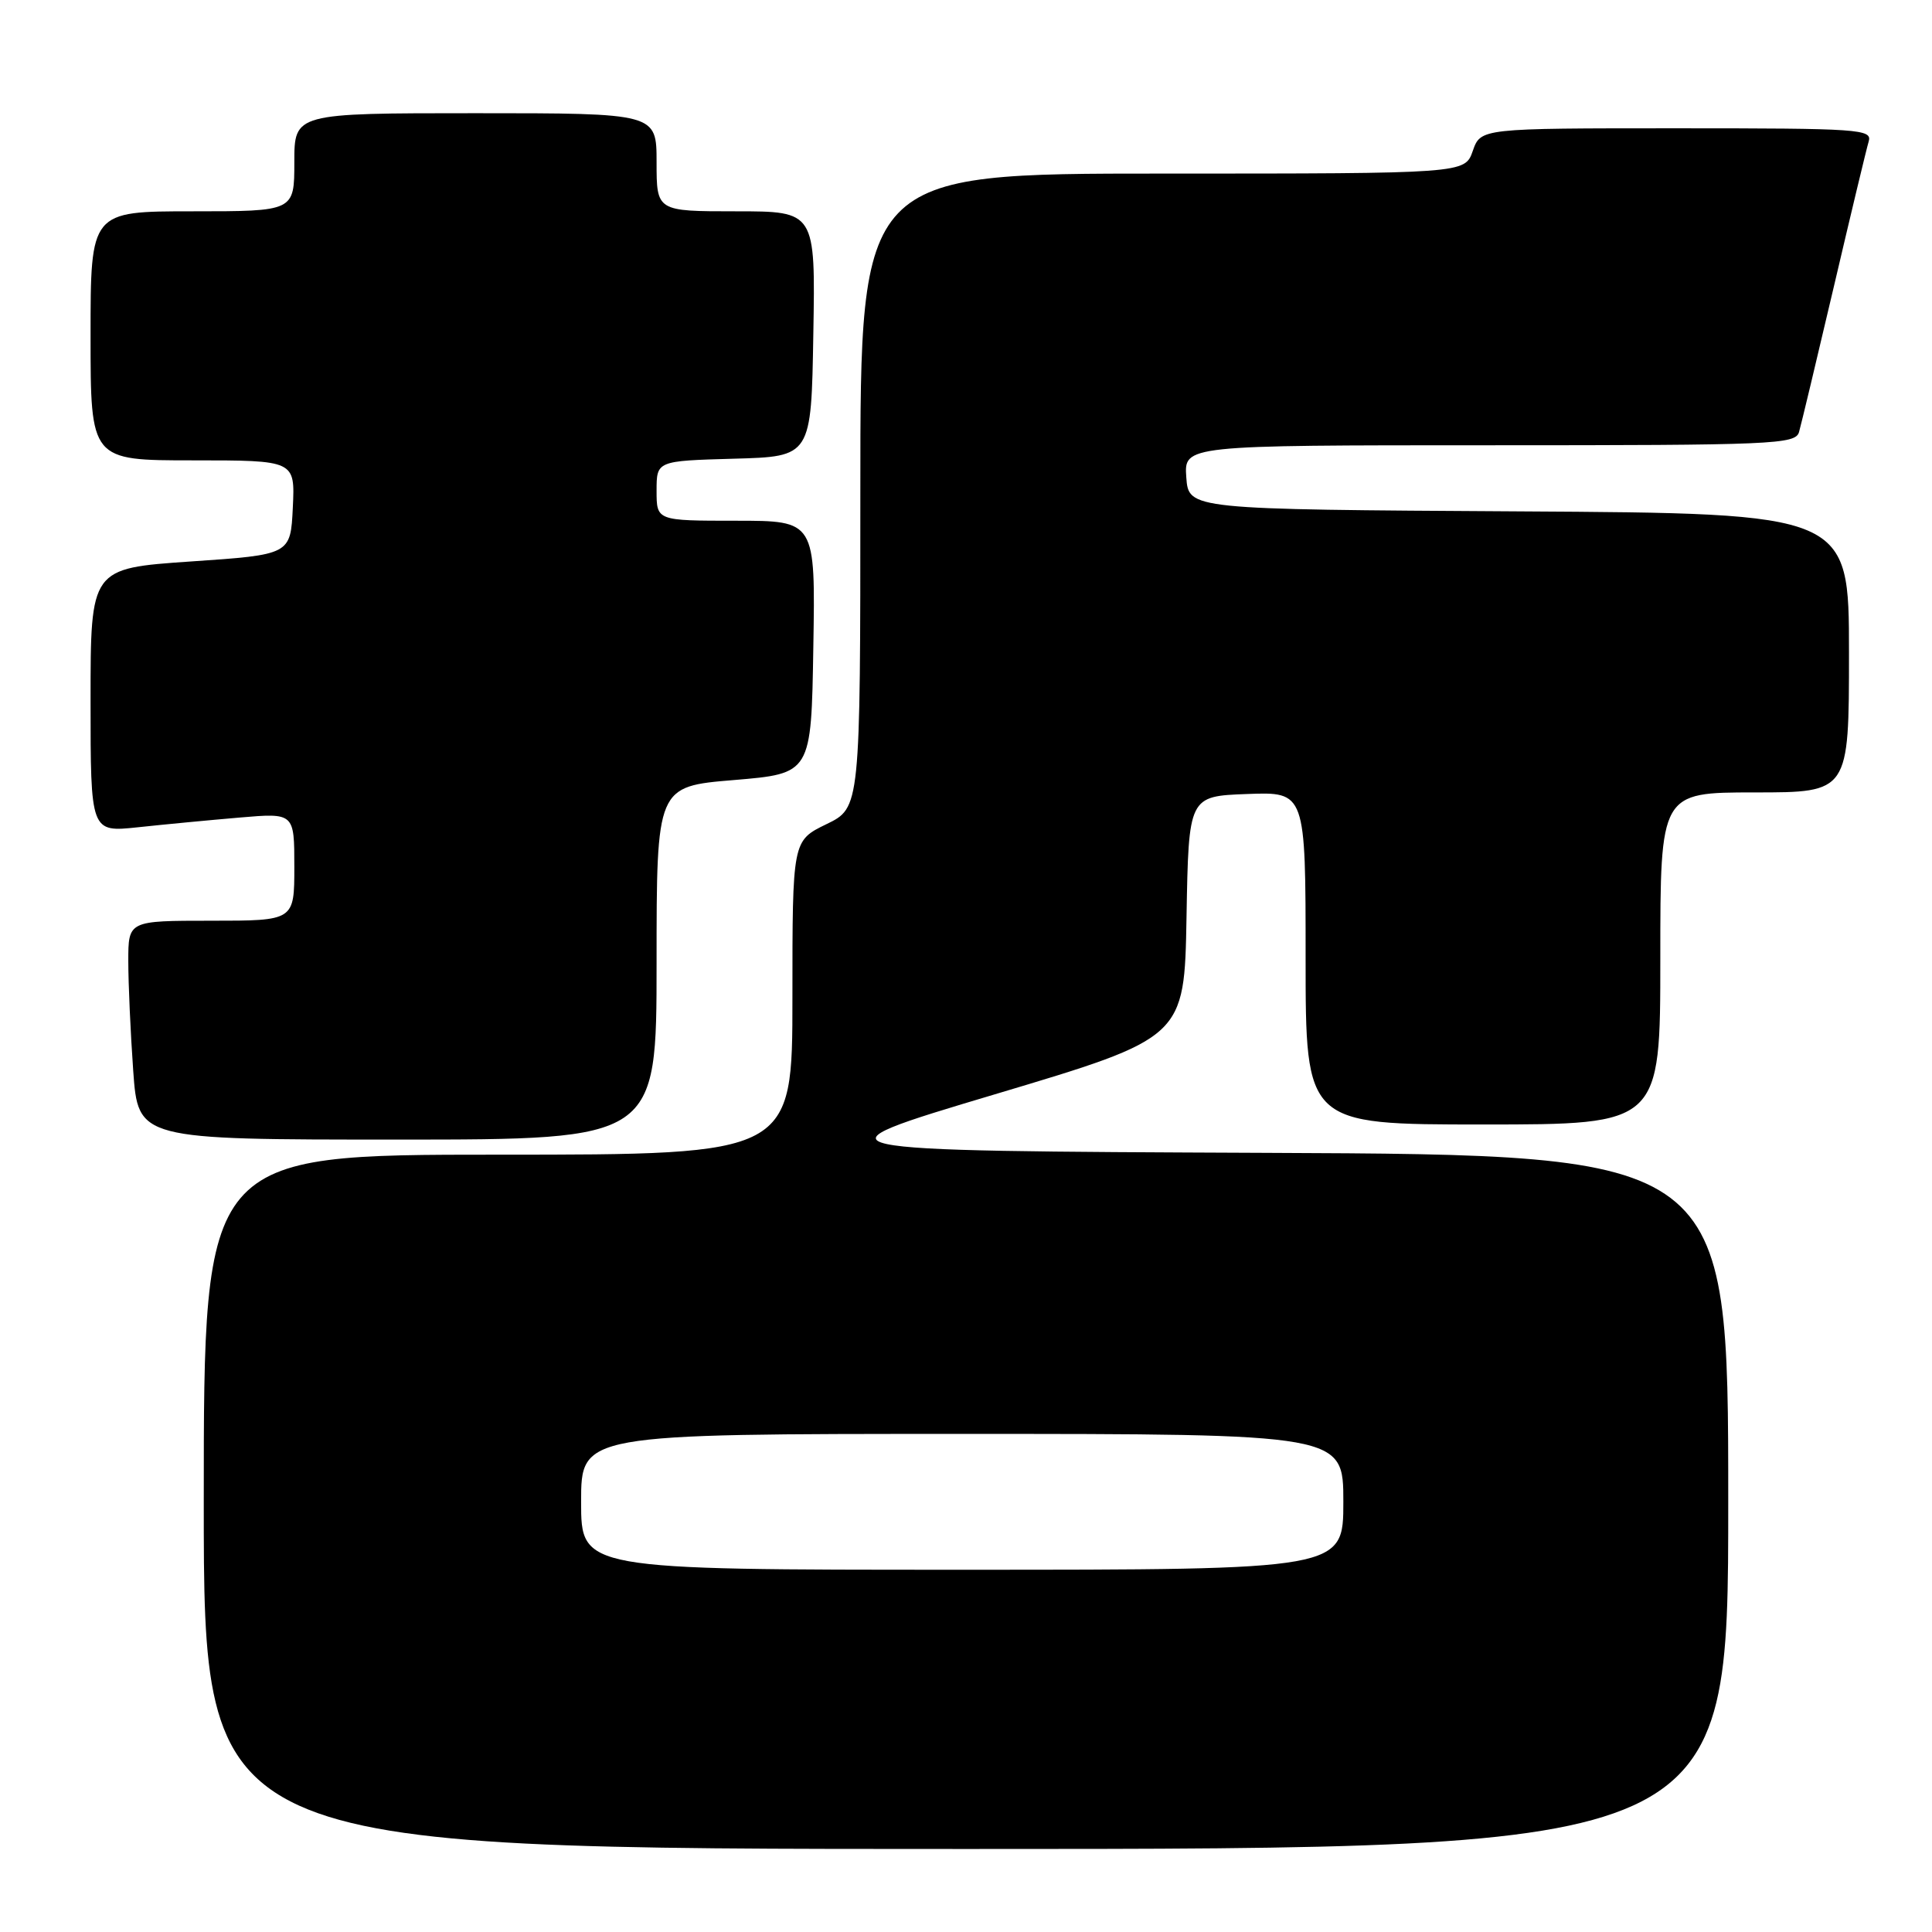<?xml version="1.0" encoding="UTF-8" standalone="no"?>
<!DOCTYPE svg PUBLIC "-//W3C//DTD SVG 1.1//EN" "http://www.w3.org/Graphics/SVG/1.1/DTD/svg11.dtd" >
<svg xmlns="http://www.w3.org/2000/svg" xmlns:xlink="http://www.w3.org/1999/xlink" version="1.1" viewBox="0 0 256 256">
 <g >
 <path fill="currentColor"
d=" M 229.00 199.01 C 229.00 153.02 229.00 153.02 167.86 152.76 C 106.73 152.50 106.73 152.50 131.83 145.00 C 156.94 137.50 156.94 137.50 157.22 121.50 C 157.50 105.50 157.50 105.50 165.25 105.21 C 173.00 104.92 173.00 104.92 173.00 126.96 C 173.00 149.00 173.00 149.00 196.50 149.00 C 220.00 149.00 220.00 149.00 220.00 127.00 C 220.00 105.00 220.00 105.00 232.50 105.00 C 245.00 105.00 245.00 105.00 245.00 86.51 C 245.00 68.02 245.00 68.02 201.25 67.76 C 157.50 67.50 157.50 67.50 157.19 63.25 C 156.89 59.00 156.89 59.00 197.38 59.00 C 235.07 59.00 237.90 58.88 238.38 57.25 C 238.66 56.29 240.73 47.62 242.99 38.00 C 245.24 28.38 247.32 19.71 247.61 18.75 C 248.10 17.11 246.43 17.00 222.17 17.00 C 196.20 17.00 196.20 17.00 195.15 20.00 C 194.10 23.00 194.10 23.00 154.05 23.00 C 114.00 23.00 114.00 23.00 114.00 65.01 C 114.00 107.03 114.00 107.03 109.50 109.21 C 105.00 111.40 105.00 111.40 105.00 132.20 C 105.00 153.00 105.00 153.00 66.00 153.00 C 27.00 153.00 27.00 153.00 27.00 199.00 C 27.00 245.00 27.00 245.00 128.00 245.00 C 229.00 245.00 229.00 245.00 229.00 199.01 Z  M 87.00 127.61 C 87.00 104.21 87.00 104.21 97.25 103.36 C 107.50 102.50 107.50 102.50 107.77 85.75 C 108.05 69.00 108.05 69.00 97.52 69.00 C 87.00 69.00 87.00 69.00 87.00 65.03 C 87.00 61.07 87.00 61.07 97.25 60.78 C 107.50 60.50 107.50 60.50 107.77 44.25 C 108.05 28.00 108.05 28.00 97.52 28.00 C 87.00 28.00 87.00 28.00 87.00 21.50 C 87.00 15.00 87.00 15.00 63.00 15.00 C 39.00 15.00 39.00 15.00 39.00 21.50 C 39.00 28.00 39.00 28.00 25.50 28.00 C 12.00 28.00 12.00 28.00 12.00 44.50 C 12.00 61.00 12.00 61.00 25.55 61.00 C 39.10 61.00 39.10 61.00 38.80 67.25 C 38.50 73.50 38.50 73.50 25.25 74.40 C 12.00 75.31 12.00 75.31 12.00 92.80 C 12.00 110.28 12.00 110.28 18.25 109.62 C 21.69 109.25 27.76 108.67 31.75 108.33 C 39.00 107.71 39.00 107.71 39.00 114.85 C 39.00 122.00 39.00 122.00 28.00 122.00 C 17.00 122.00 17.00 122.00 17.00 127.35 C 17.00 130.29 17.29 136.81 17.65 141.85 C 18.30 151.00 18.30 151.00 52.65 151.00 C 87.00 151.00 87.00 151.00 87.00 127.61 Z  M 77.00 199.00 C 77.00 190.00 77.00 190.00 127.50 190.00 C 178.00 190.00 178.00 190.00 178.00 199.00 C 178.00 208.00 178.00 208.00 127.50 208.00 C 77.00 208.00 77.00 208.00 77.00 199.00 Z "/>
</g>
</svg>